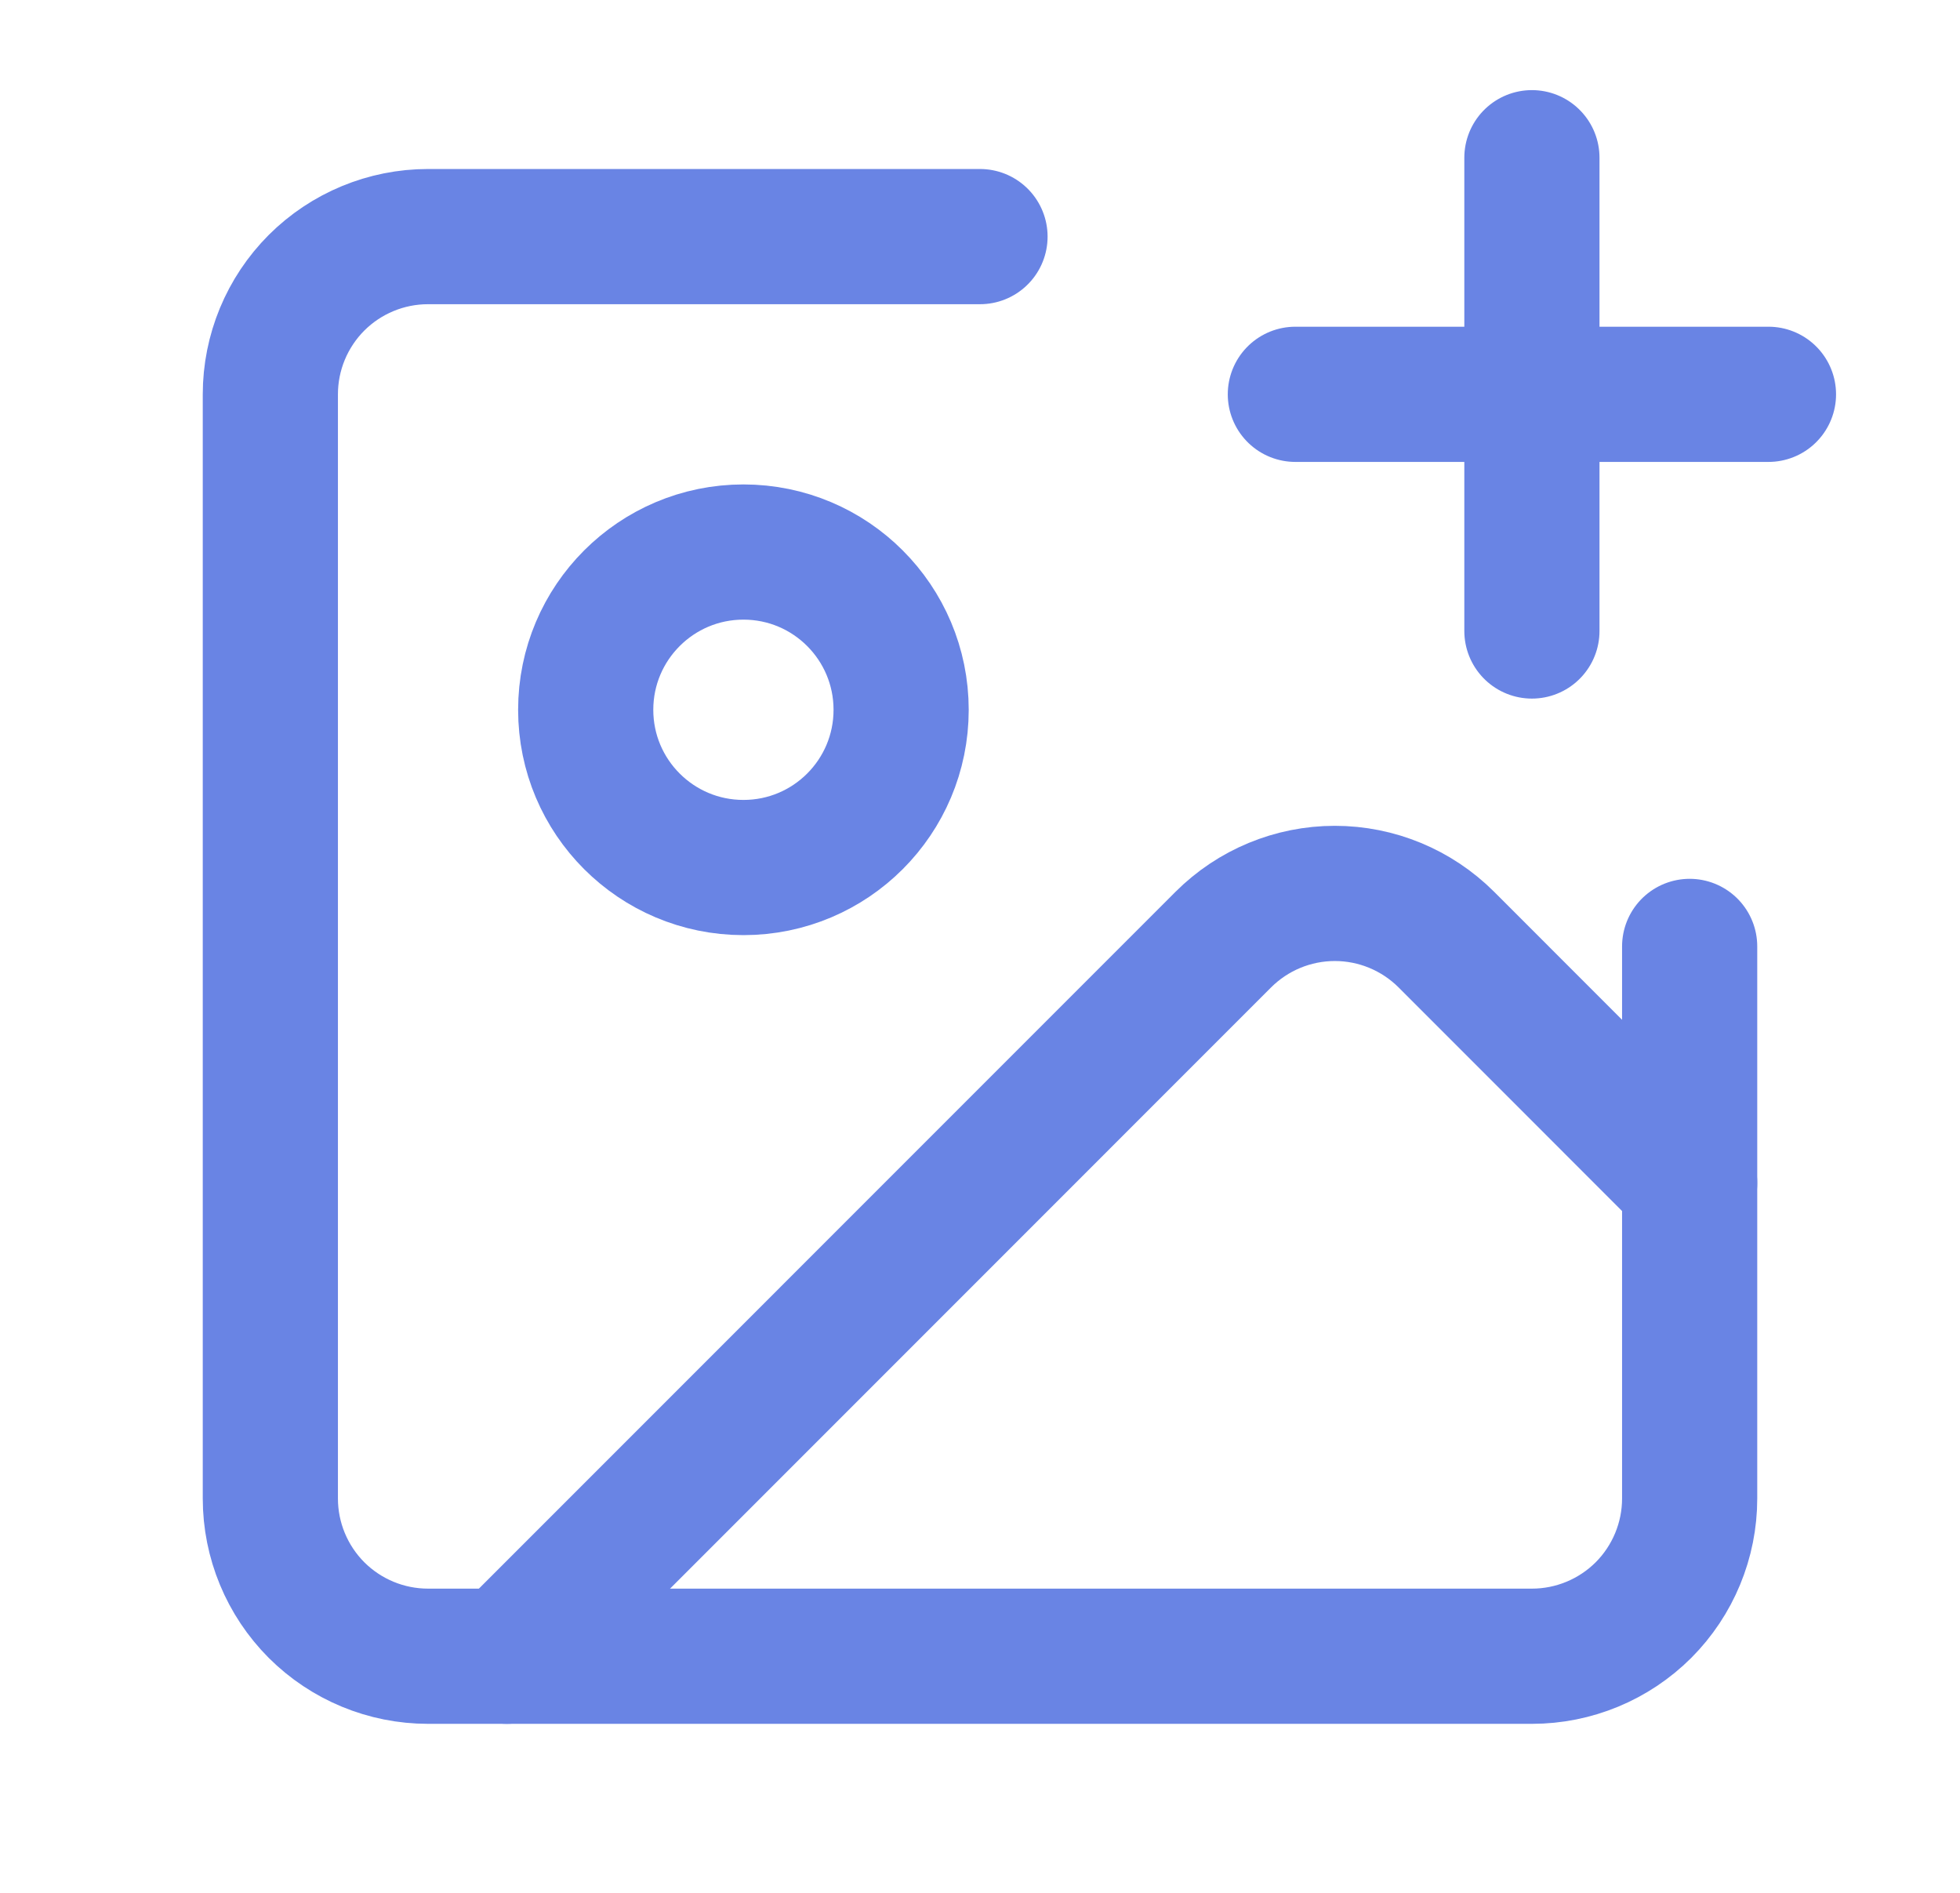 <svg width="29" height="28" viewBox="0 0 29 28" fill="none" xmlns="http://www.w3.org/2000/svg">
<path d="M25 14V22.167C25 22.785 24.754 23.379 24.317 23.817C23.879 24.254 23.285 24.5 22.667 24.5H6.333C5.714 24.5 5.121 24.254 4.683 23.817C4.246 23.379 4 22.785 4 22.167V5.833C4 5.214 4.246 4.621 4.683 4.183C5.121 3.746 5.714 3.5 6.333 3.5H14.5" stroke="#6984E4" stroke-width="2" stroke-linecap="round" stroke-linejoin="round"/>
<path d="M19.166 5.833H26.166" stroke="#6984E4" stroke-width="2" stroke-linecap="round" stroke-linejoin="round"/>
<path d="M22.666 2.333V9.334" stroke="#6984E4" stroke-width="2" stroke-linecap="round" stroke-linejoin="round"/>
<path d="M11 12.833C12.289 12.833 13.333 11.789 13.333 10.5C13.333 9.211 12.289 8.166 11 8.166C9.711 8.166 8.666 9.211 8.666 10.5C8.666 11.789 9.711 12.833 11 12.833Z" stroke="#6984E4" stroke-width="2" stroke-linecap="round" stroke-linejoin="round"/>
<path d="M25 17.5L21.4 13.899C20.962 13.462 20.369 13.216 19.75 13.216C19.131 13.216 18.538 13.462 18.1 13.899L7.5 24.5" stroke="#6984E4" stroke-width="2" stroke-linecap="round" stroke-linejoin="round"/>
</svg>
